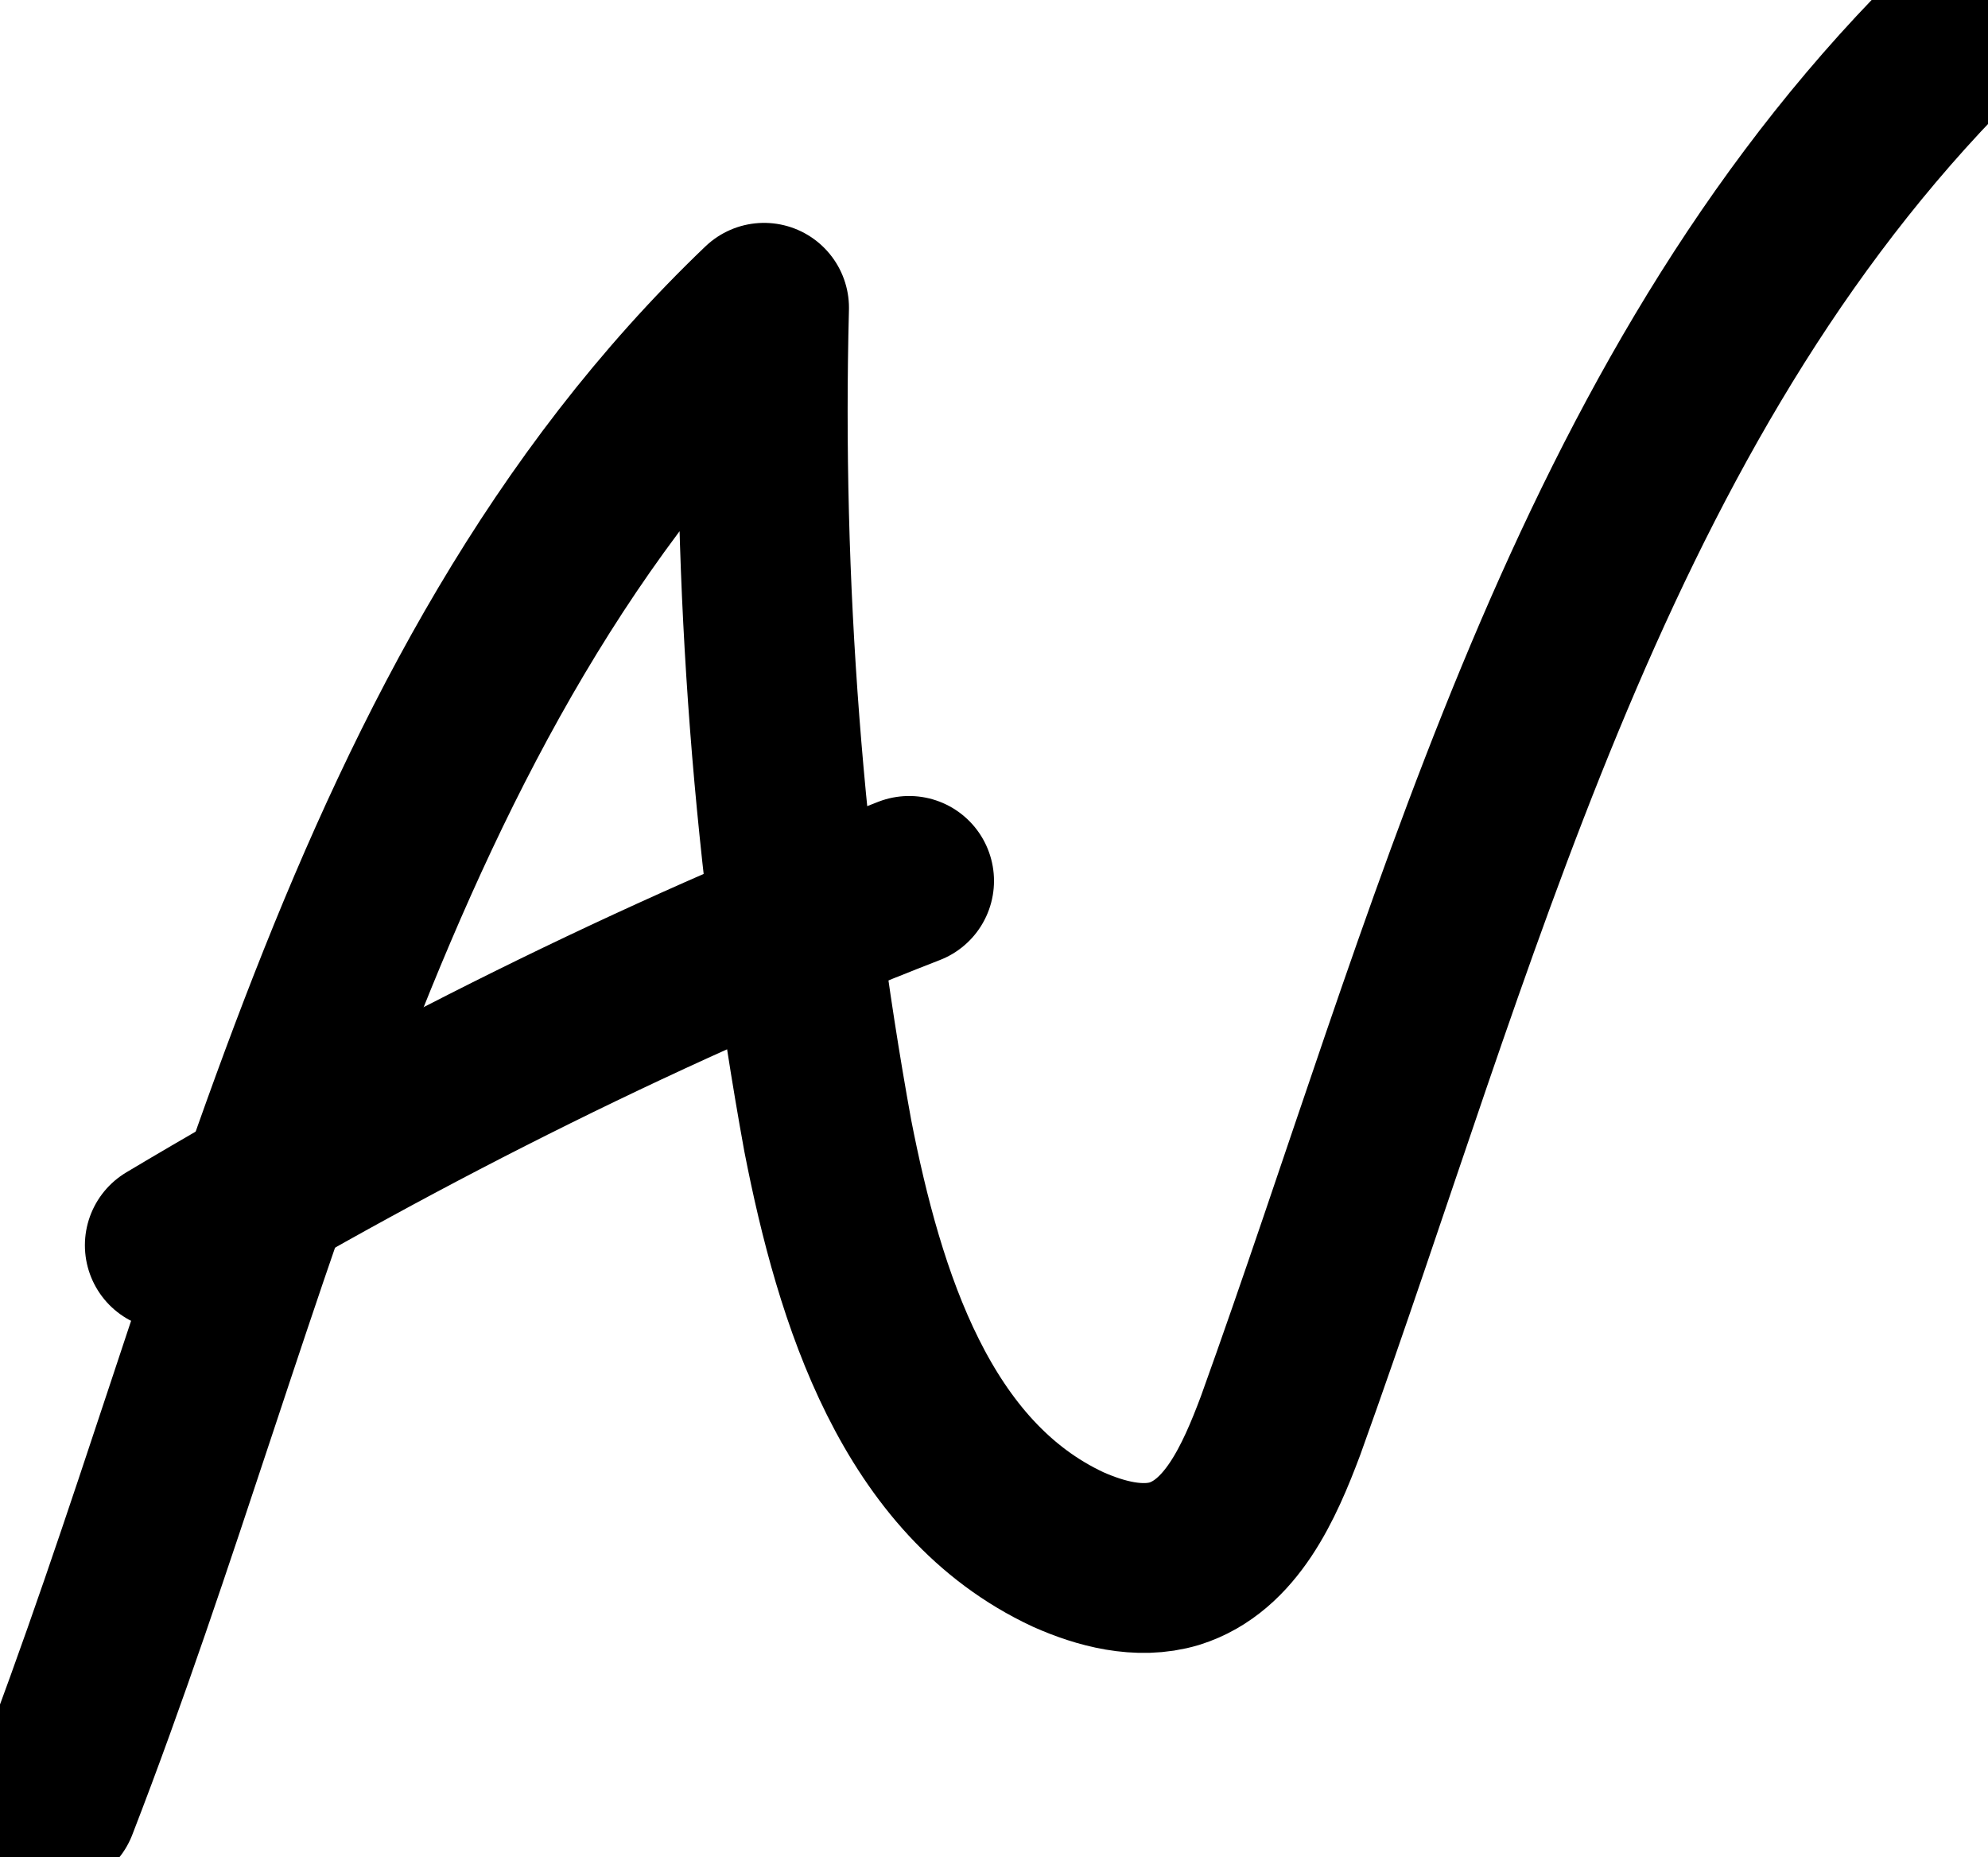 <?xml version="1.0" encoding="UTF-8"?>
<svg id="Layer_1" data-name="Layer 1" xmlns="http://www.w3.org/2000/svg" viewBox="0 0 56.2 52.5">
  <g fill="#ffffff" fill-opacity="0" stroke="#000000" stroke-width="0.3em" stroke-linecap="round" stroke-linejoin="round">
    <path
      d="m1.5,51c5.7-14.7,8.7-31.4,20.1-42.3-.2,7.8.4,15.7,1.8,23.4.9,4.6,2.5,9.7,6.8,11.7.9.4,2,.7,3,.4,1.6-.5,2.4-2.3,3-3.9,4.9-13.6,8.5-28.3,18.5-38.7" />

  </g>
  <g fill="#ffffff" fill-opacity="0" stroke="#000000" stroke-width="0.3em" stroke-linecap="round" stroke-linejoin="round">
    <path d="m4.8,35.2c6.7-4,13.7-7.5,20.9-10.3" />
  </g>
</svg>